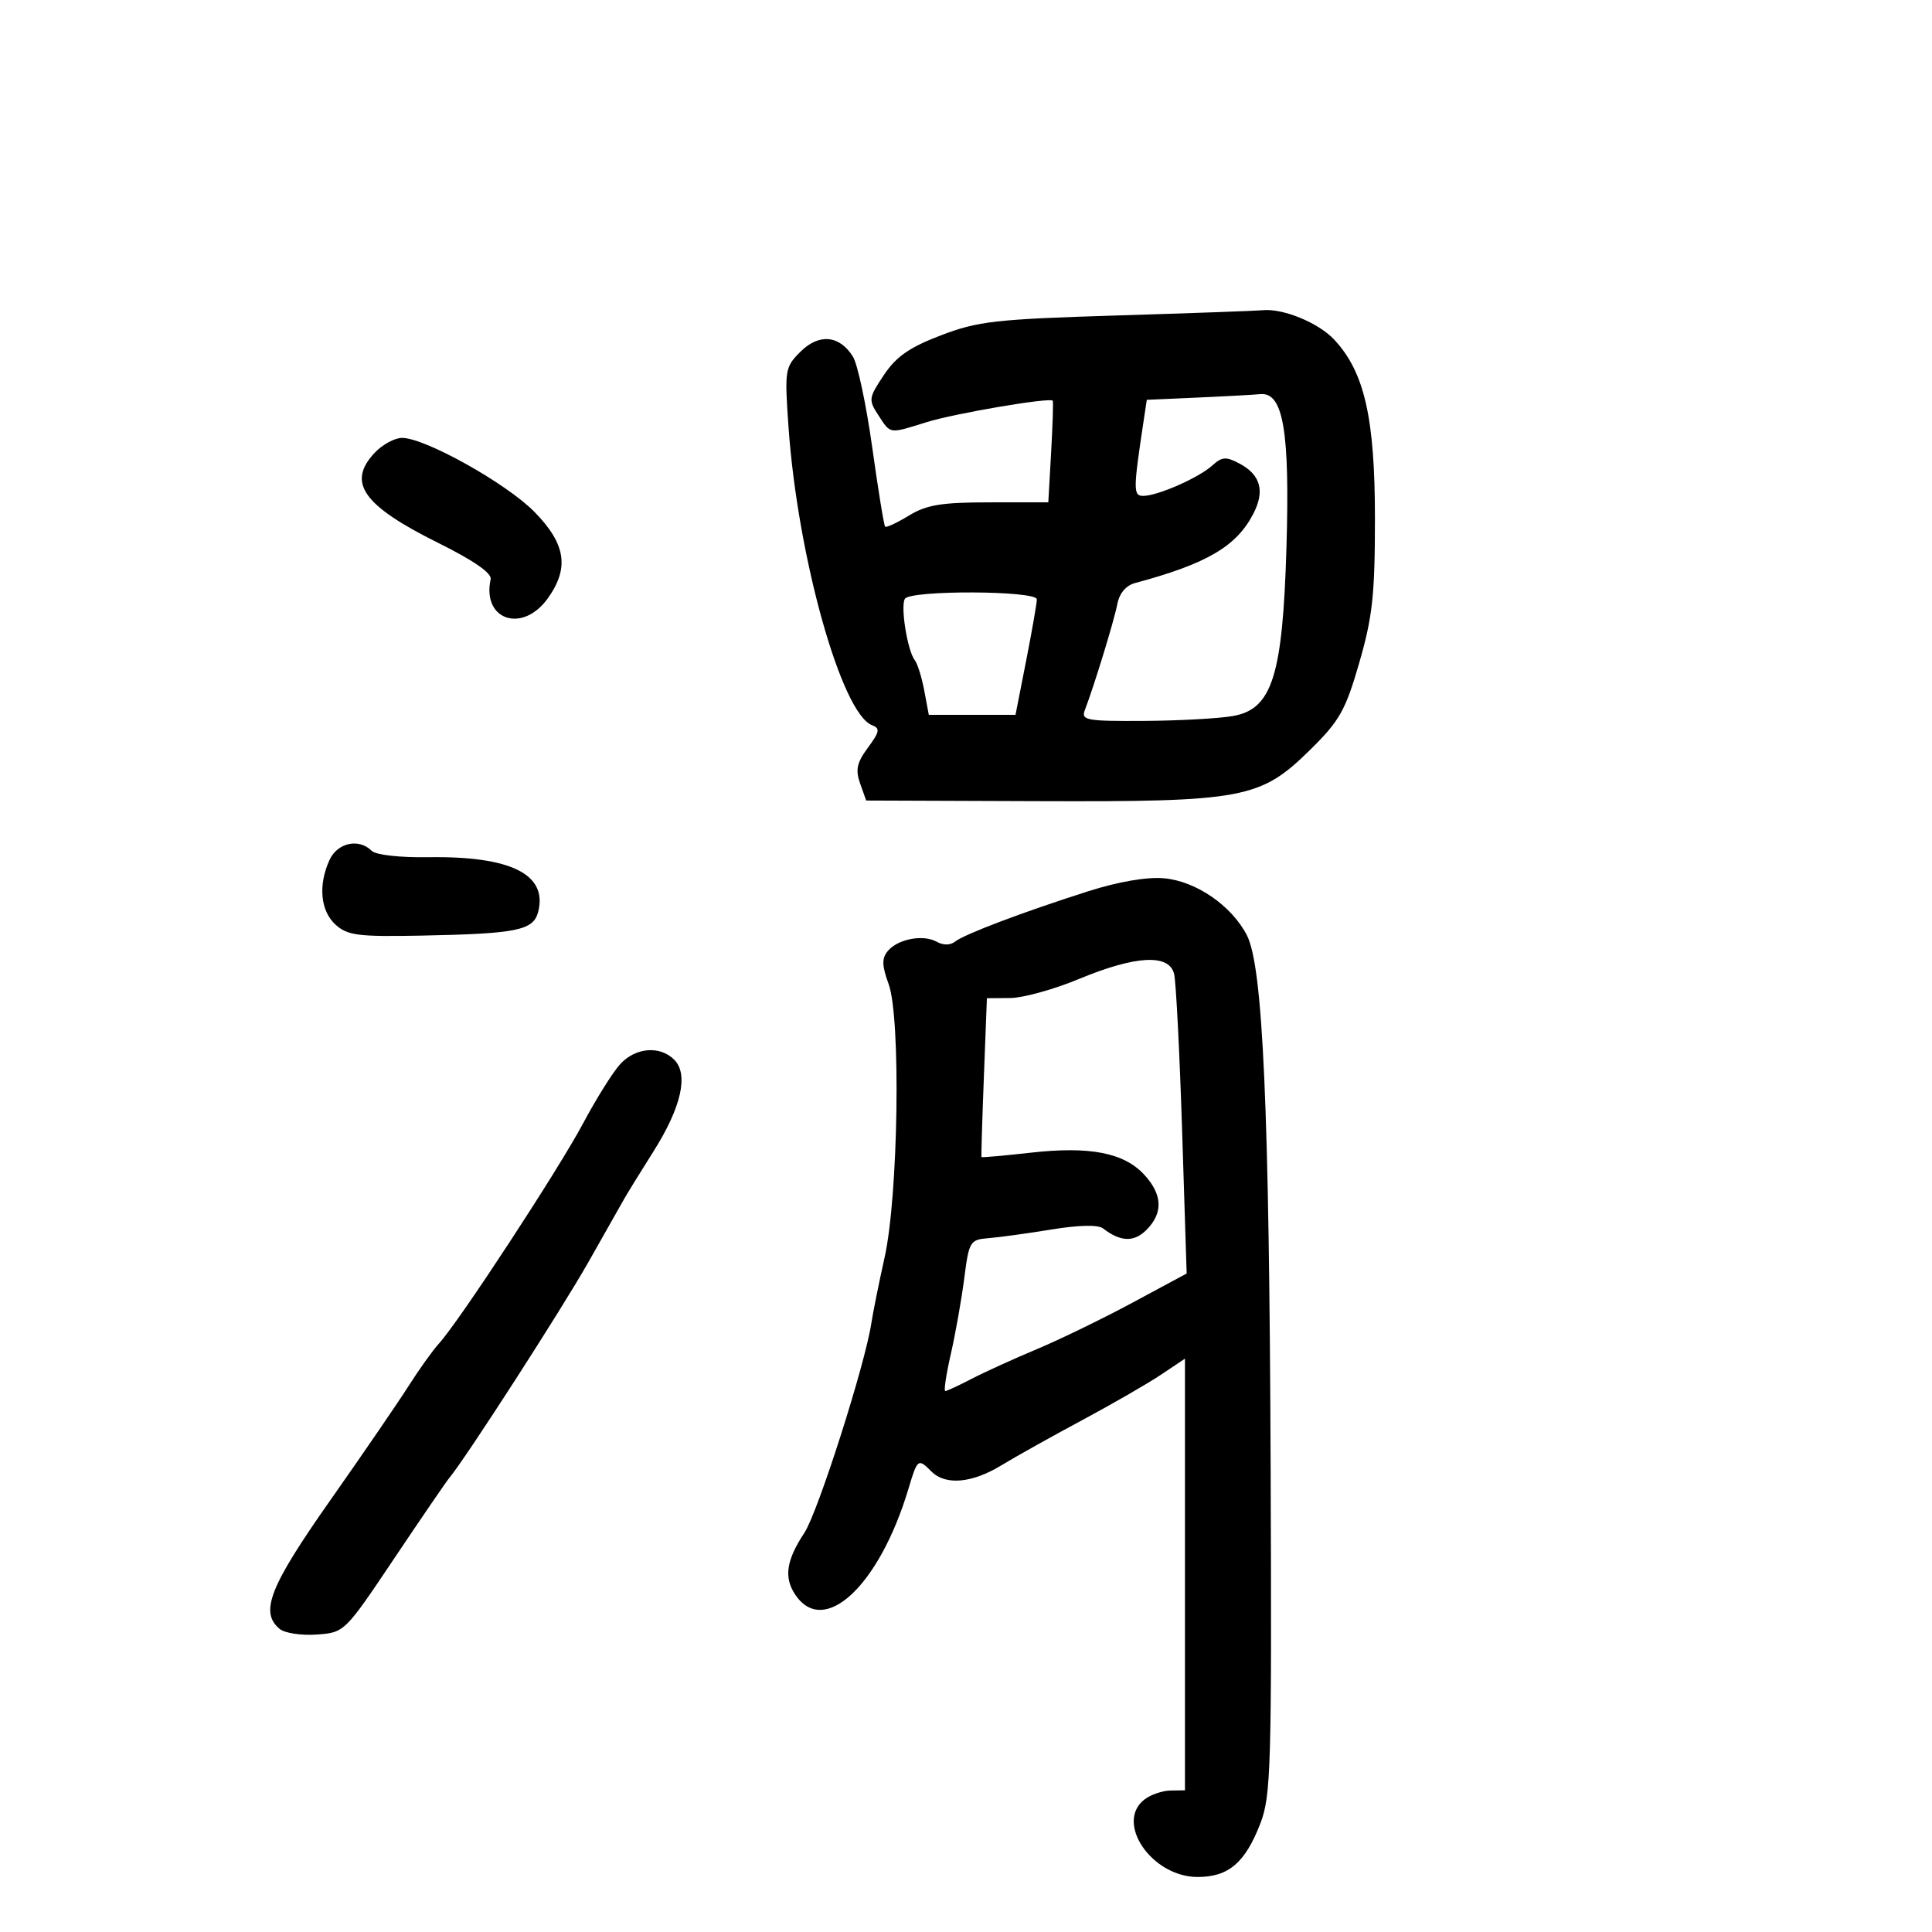 <svg xmlns="http://www.w3.org/2000/svg" width="300" height="300" viewBox="0 0 300 300" version="1.1">
	<path d="M 173.500 48.984 C 154.567 49.566, 151.872 49.869, 146.121 52.065 C 141.218 53.936, 139.164 55.365, 137.247 58.236 C 134.871 61.795, 134.830 62.092, 136.399 64.486 C 138.335 67.441, 137.978 67.390, 143.866 65.559 C 148.311 64.177, 163.095 61.665, 163.472 62.228 C 163.572 62.378, 163.458 65.987, 163.218 70.250 L 162.781 78 153.641 78.004 C 146.190 78.007, 143.878 78.387, 141.137 80.058 C 139.288 81.185, 137.625 81.959, 137.443 81.777 C 137.261 81.595, 136.359 76.058, 135.439 69.473 C 134.519 62.888, 133.172 56.548, 132.447 55.383 C 130.366 52.043, 127.166 51.744, 124.288 54.621 C 121.883 57.026, 121.819 57.432, 122.440 66.306 C 123.850 86.450, 130.662 110.782, 135.400 112.600 C 136.695 113.097, 136.601 113.621, 134.770 116.097 C 133.051 118.423, 132.807 119.542, 133.559 121.658 L 134.500 124.306 161 124.403 C 193.143 124.521, 195.708 124.039, 203.426 116.443 C 208.019 111.924, 208.917 110.332, 211.065 102.911 C 213.128 95.784, 213.500 92.364, 213.500 80.500 C 213.500 64.905, 211.878 57.777, 207.184 52.744 C 204.720 50.101, 199.159 47.830, 196 48.175 C 195.175 48.265, 185.050 48.629, 173.500 48.984 M 185.788 61.743 L 178.075 62.083 177.590 65.291 C 175.957 76.087, 175.952 77, 177.520 77 C 179.747 77, 186.123 74.199, 188.223 72.298 C 189.763 70.905, 190.373 70.862, 192.493 71.996 C 195.756 73.743, 196.438 76.252, 194.610 79.786 C 191.991 84.852, 187.373 87.555, 176.252 90.532 C 174.838 90.910, 173.815 92.129, 173.492 93.817 C 173.006 96.359, 169.908 106.475, 168.458 110.250 C 167.845 111.846, 168.653 111.995, 177.643 111.942 C 183.064 111.911, 189.288 111.567, 191.473 111.180 C 197.540 110.103, 199.172 104.949, 199.761 85 C 200.295 66.921, 199.267 60.878, 195.711 61.201 C 194.495 61.312, 190.029 61.556, 185.788 61.743 M 58.174 70.314 C 53.837 74.932, 56.347 78.490, 68.041 84.298 C 73.541 87.030, 76.391 89.002, 76.188 89.936 C 74.805 96.304, 81.148 98.409, 85.081 92.886 C 88.437 88.173, 87.853 84.445, 82.980 79.479 C 78.639 75.056, 65.987 67.988, 62.424 67.996 C 61.283 67.998, 59.370 69.042, 58.174 70.314 M 140.511 92.983 C 139.798 94.137, 140.909 101.049, 142.041 102.500 C 142.470 103.050, 143.136 105.188, 143.522 107.250 L 144.223 111 150.955 111 L 157.687 111 159.344 102.570 C 160.255 97.934, 161 93.659, 161 93.070 C 161 91.693, 141.360 91.609, 140.511 92.983 M 51.161 133.547 C 49.378 137.459, 49.761 141.475, 52.119 143.595 C 53.970 145.260, 55.642 145.472, 65.369 145.282 C 80.358 144.987, 82.842 144.478, 83.577 141.549 C 85.032 135.754, 79.298 132.914, 66.528 133.106 C 62.055 133.173, 58.356 132.756, 57.711 132.111 C 55.723 130.123, 52.387 130.854, 51.161 133.547 M 169 138.389 C 158.899 141.604, 149.763 145.057, 148.302 146.211 C 147.566 146.794, 146.471 146.803, 145.457 146.236 C 143.347 145.055, 139.410 145.801, 137.853 147.677 C 136.906 148.818, 136.936 149.927, 137.989 152.816 C 139.902 158.062, 139.495 185.649, 137.363 195.241 C 136.475 199.234, 135.545 203.850, 135.296 205.500 C 134.326 211.908, 127.002 234.832, 124.912 238 C 122.108 242.249, 121.701 244.894, 123.440 247.549 C 127.887 254.336, 136.536 246.295, 141.071 231.156 C 142.471 226.484, 142.560 226.418, 144.643 228.500 C 146.823 230.681, 150.931 230.314, 155.500 227.531 C 157.700 226.191, 163.325 223.046, 168 220.542 C 172.675 218.037, 178.188 214.860, 180.250 213.480 L 184 210.971 184 244.485 L 184 278 181.750 278.032 C 180.512 278.049, 178.713 278.661, 177.750 279.392 C 173.047 282.962, 178.828 291.455, 185.962 291.455 C 190.774 291.455, 193.349 289.256, 195.714 283.128 C 197.354 278.878, 197.484 274.370, 197.305 228 C 197.089 171.958, 196.111 150.048, 193.607 145.207 C 191.231 140.613, 185.699 136.816, 180.744 136.378 C 178.092 136.143, 173.686 136.898, 169 138.389 M 167.500 152.032 C 163.650 153.633, 158.868 154.955, 156.873 154.971 L 153.247 155 152.775 167.250 C 152.516 173.988, 152.349 179.575, 152.403 179.668 C 152.457 179.760, 155.913 179.453, 160.083 178.985 C 169.208 177.962, 174.505 178.987, 177.658 182.387 C 180.520 185.474, 180.643 188.357, 178.023 190.977 C 176.083 192.917, 173.997 192.846, 171.281 190.748 C 170.515 190.156, 167.548 190.218, 163.281 190.915 C 159.552 191.524, 155.150 192.130, 153.500 192.261 C 150.624 192.490, 150.468 192.748, 149.728 198.500 C 149.303 201.800, 148.365 207.088, 147.643 210.250 C 146.921 213.412, 146.533 216, 146.779 216 C 147.026 216, 148.864 215.149, 150.864 214.109 C 152.864 213.069, 157.425 210.993, 161 209.495 C 164.575 207.998, 171.272 204.742, 175.882 202.262 L 184.264 197.751 183.560 175.626 C 183.172 163.457, 182.614 152.488, 182.319 151.250 C 181.563 148.074, 176.363 148.349, 167.500 152.032 M 96.293 165.250 C 95.162 166.488, 92.558 170.650, 90.507 174.500 C 86.670 181.700, 71.224 205.288, 68.159 208.626 C 67.213 209.657, 65.103 212.604, 63.469 215.176 C 61.836 217.748, 56.337 225.775, 51.250 233.014 C 41.852 246.387, 40.299 250.343, 43.426 252.939 C 44.210 253.590, 46.798 253.982, 49.176 253.811 C 53.489 253.501, 53.520 253.471, 61.210 242 C 65.450 235.675, 69.298 230.050, 69.761 229.500 C 72.239 226.553, 87.211 203.325, 91.354 196 C 93.998 191.325, 96.546 186.825, 97.017 186 C 97.487 185.175, 99.504 181.911, 101.499 178.746 C 105.801 171.924, 106.952 166.809, 104.694 164.551 C 102.467 162.325, 98.678 162.640, 96.293 165.250" stroke="none" fill="black" fill-rule="evenodd"/>
</svg>